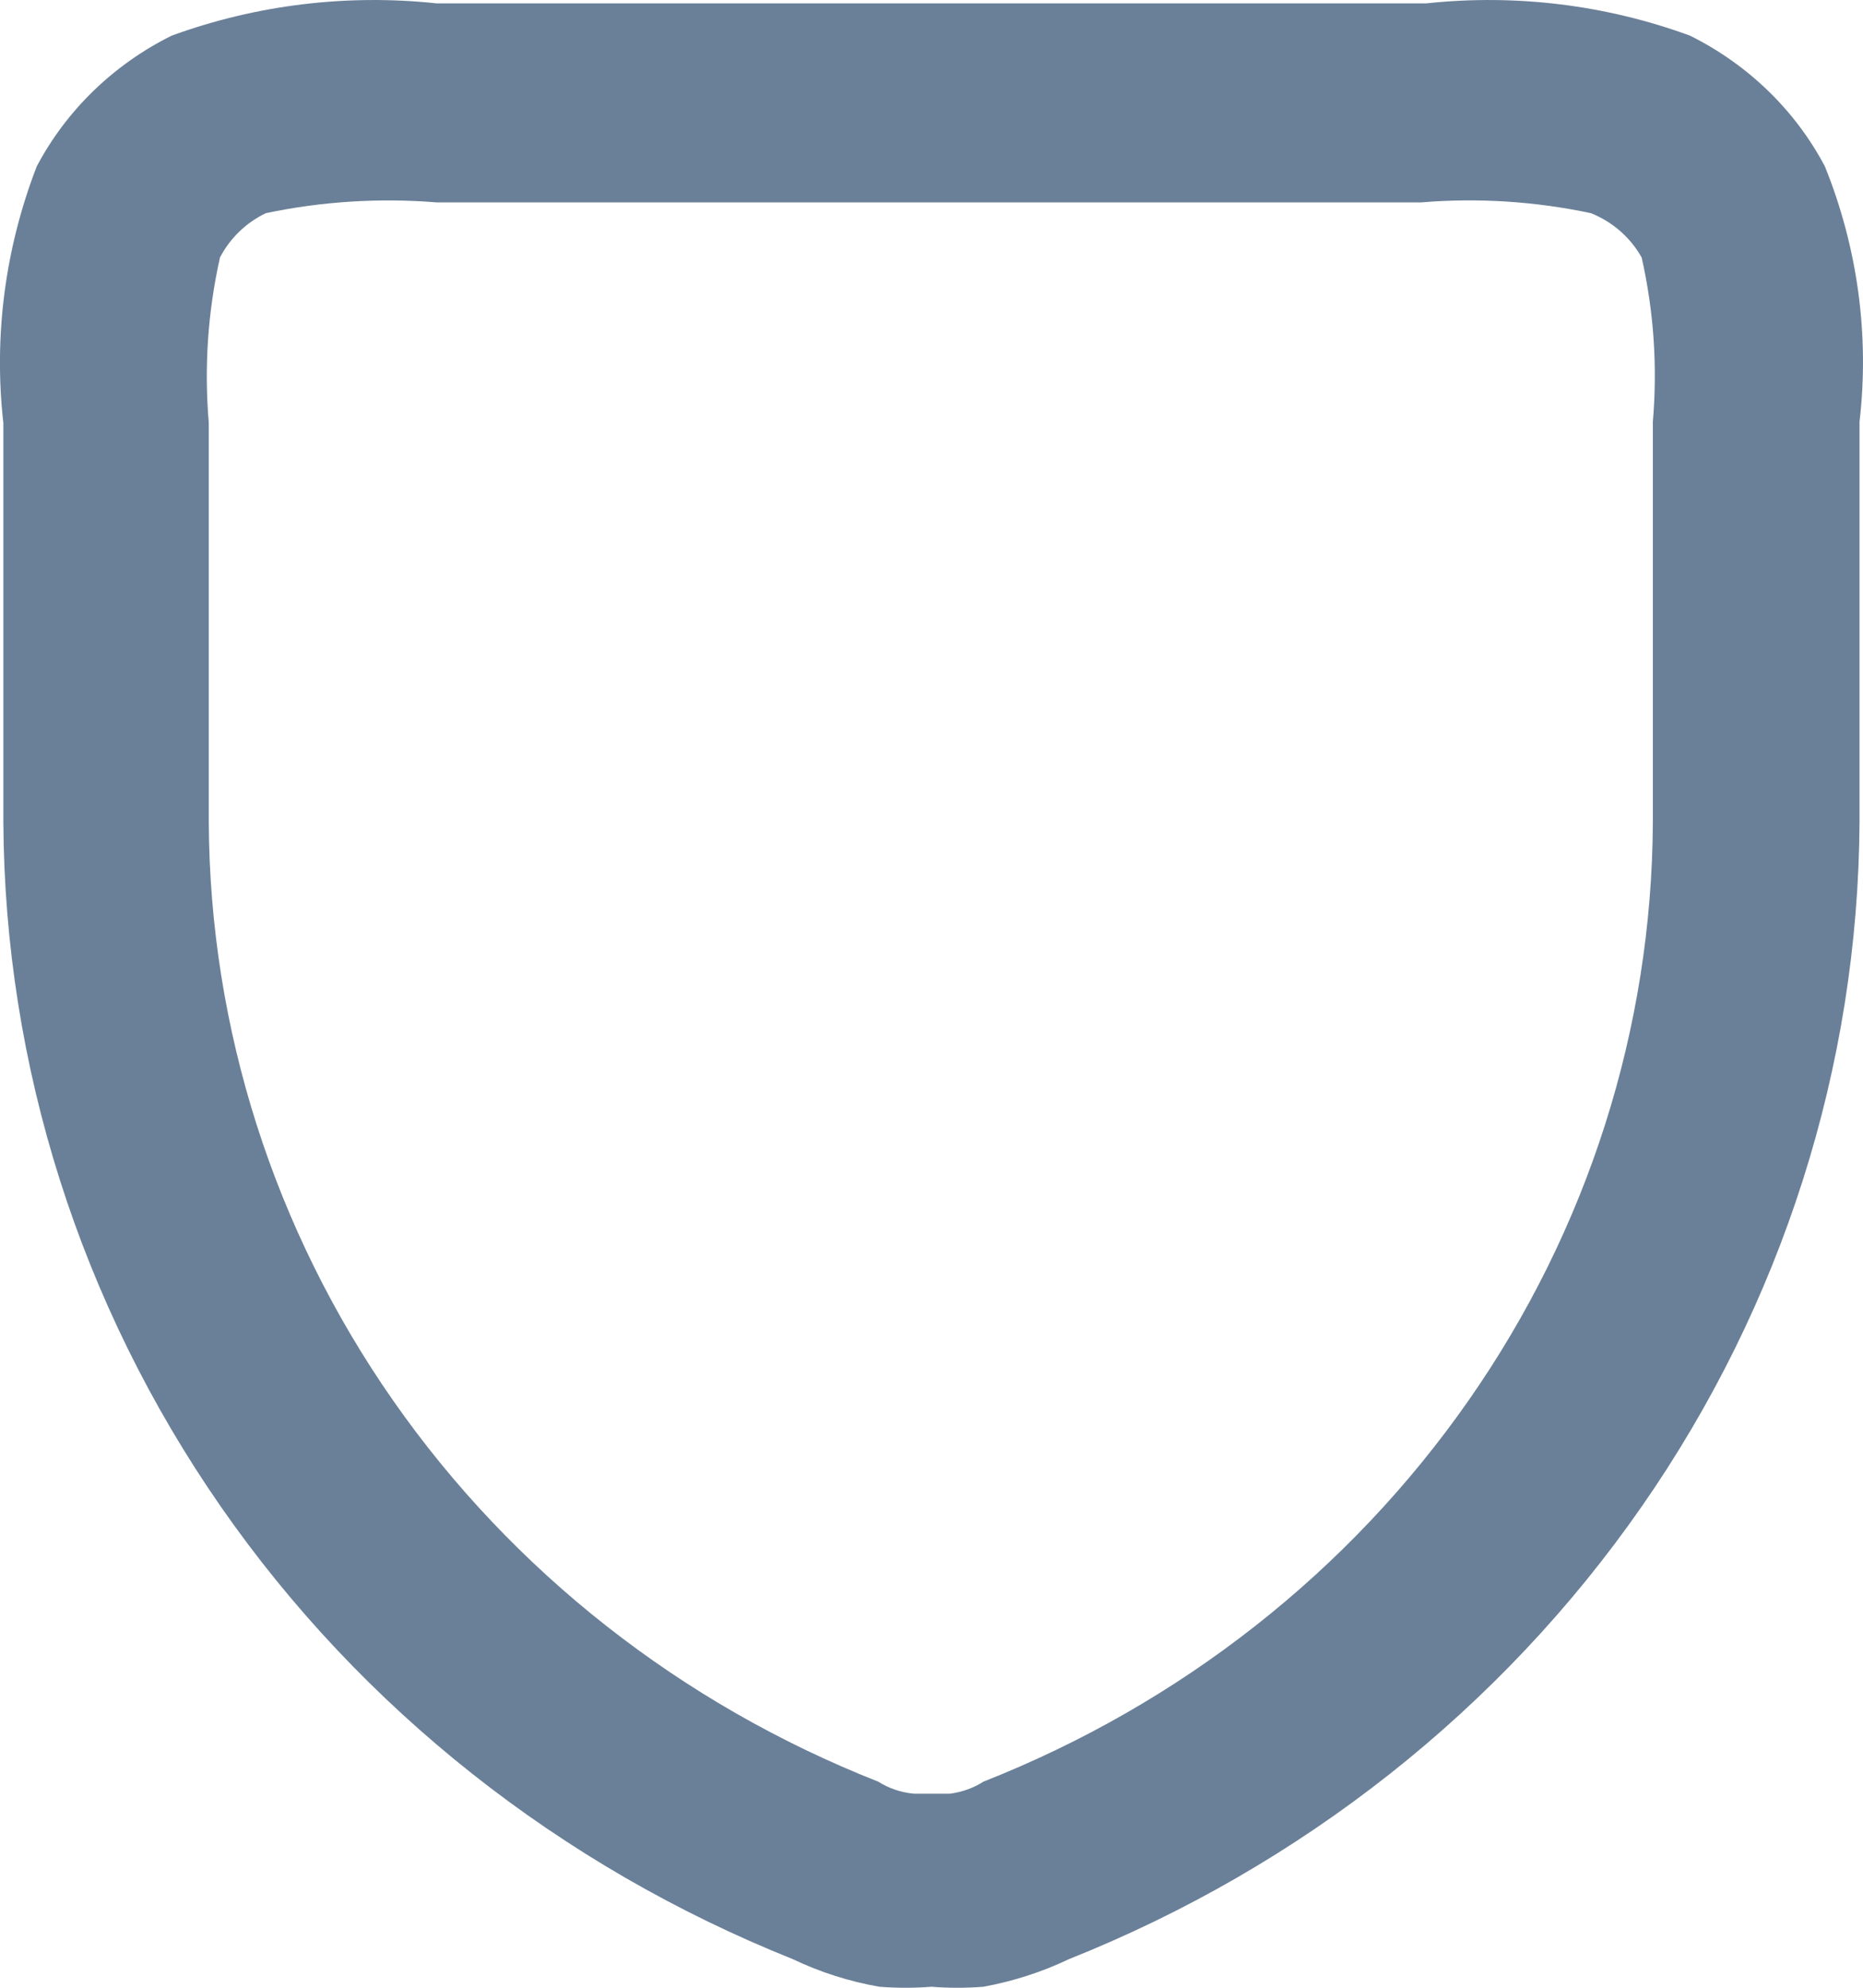 <svg viewBox="0 0 15 16" fill="none" xmlns="http://www.w3.org/2000/svg">
<path d="M7.5 15.992C7.36 16.003 7.22 16.003 7.081 15.992C6.839 15.95 6.604 15.875 6.384 15.77C4.511 15.021 2.908 13.754 1.777 12.126C0.646 10.497 0.038 8.582 0.027 6.619V3.405C-0.052 2.706 0.041 1.998 0.296 1.339C0.535 0.887 0.915 0.519 1.382 0.287C2.062 0.039 2.793 -0.05 3.514 0.027H11.485C12.204 -0.05 12.931 0.039 13.607 0.287C14.074 0.519 14.454 0.887 14.693 1.339C14.957 1.993 15.053 2.698 14.972 3.395V6.619C14.961 8.583 14.351 10.499 13.218 12.127C12.085 13.756 10.48 15.023 8.606 15.77C8.388 15.874 8.157 15.948 7.918 15.992C7.779 16.003 7.639 16.003 7.5 15.992ZM3.514 1.629C3.054 1.592 2.591 1.621 2.14 1.716C1.98 1.793 1.851 1.919 1.771 2.073C1.673 2.51 1.643 2.959 1.681 3.405V6.619C1.689 8.279 2.206 9.899 3.165 11.273C4.125 12.648 5.484 13.716 7.071 14.341C7.158 14.396 7.257 14.429 7.36 14.438H7.649C7.745 14.425 7.837 14.393 7.918 14.341C9.505 13.716 10.864 12.648 11.824 11.273C12.784 9.899 13.3 8.279 13.308 6.619V3.395C13.346 2.953 13.316 2.507 13.218 2.073C13.128 1.912 12.984 1.786 12.81 1.716C12.362 1.621 11.902 1.591 11.445 1.629H3.514Z" fill="#6A8098"/>
</svg>
